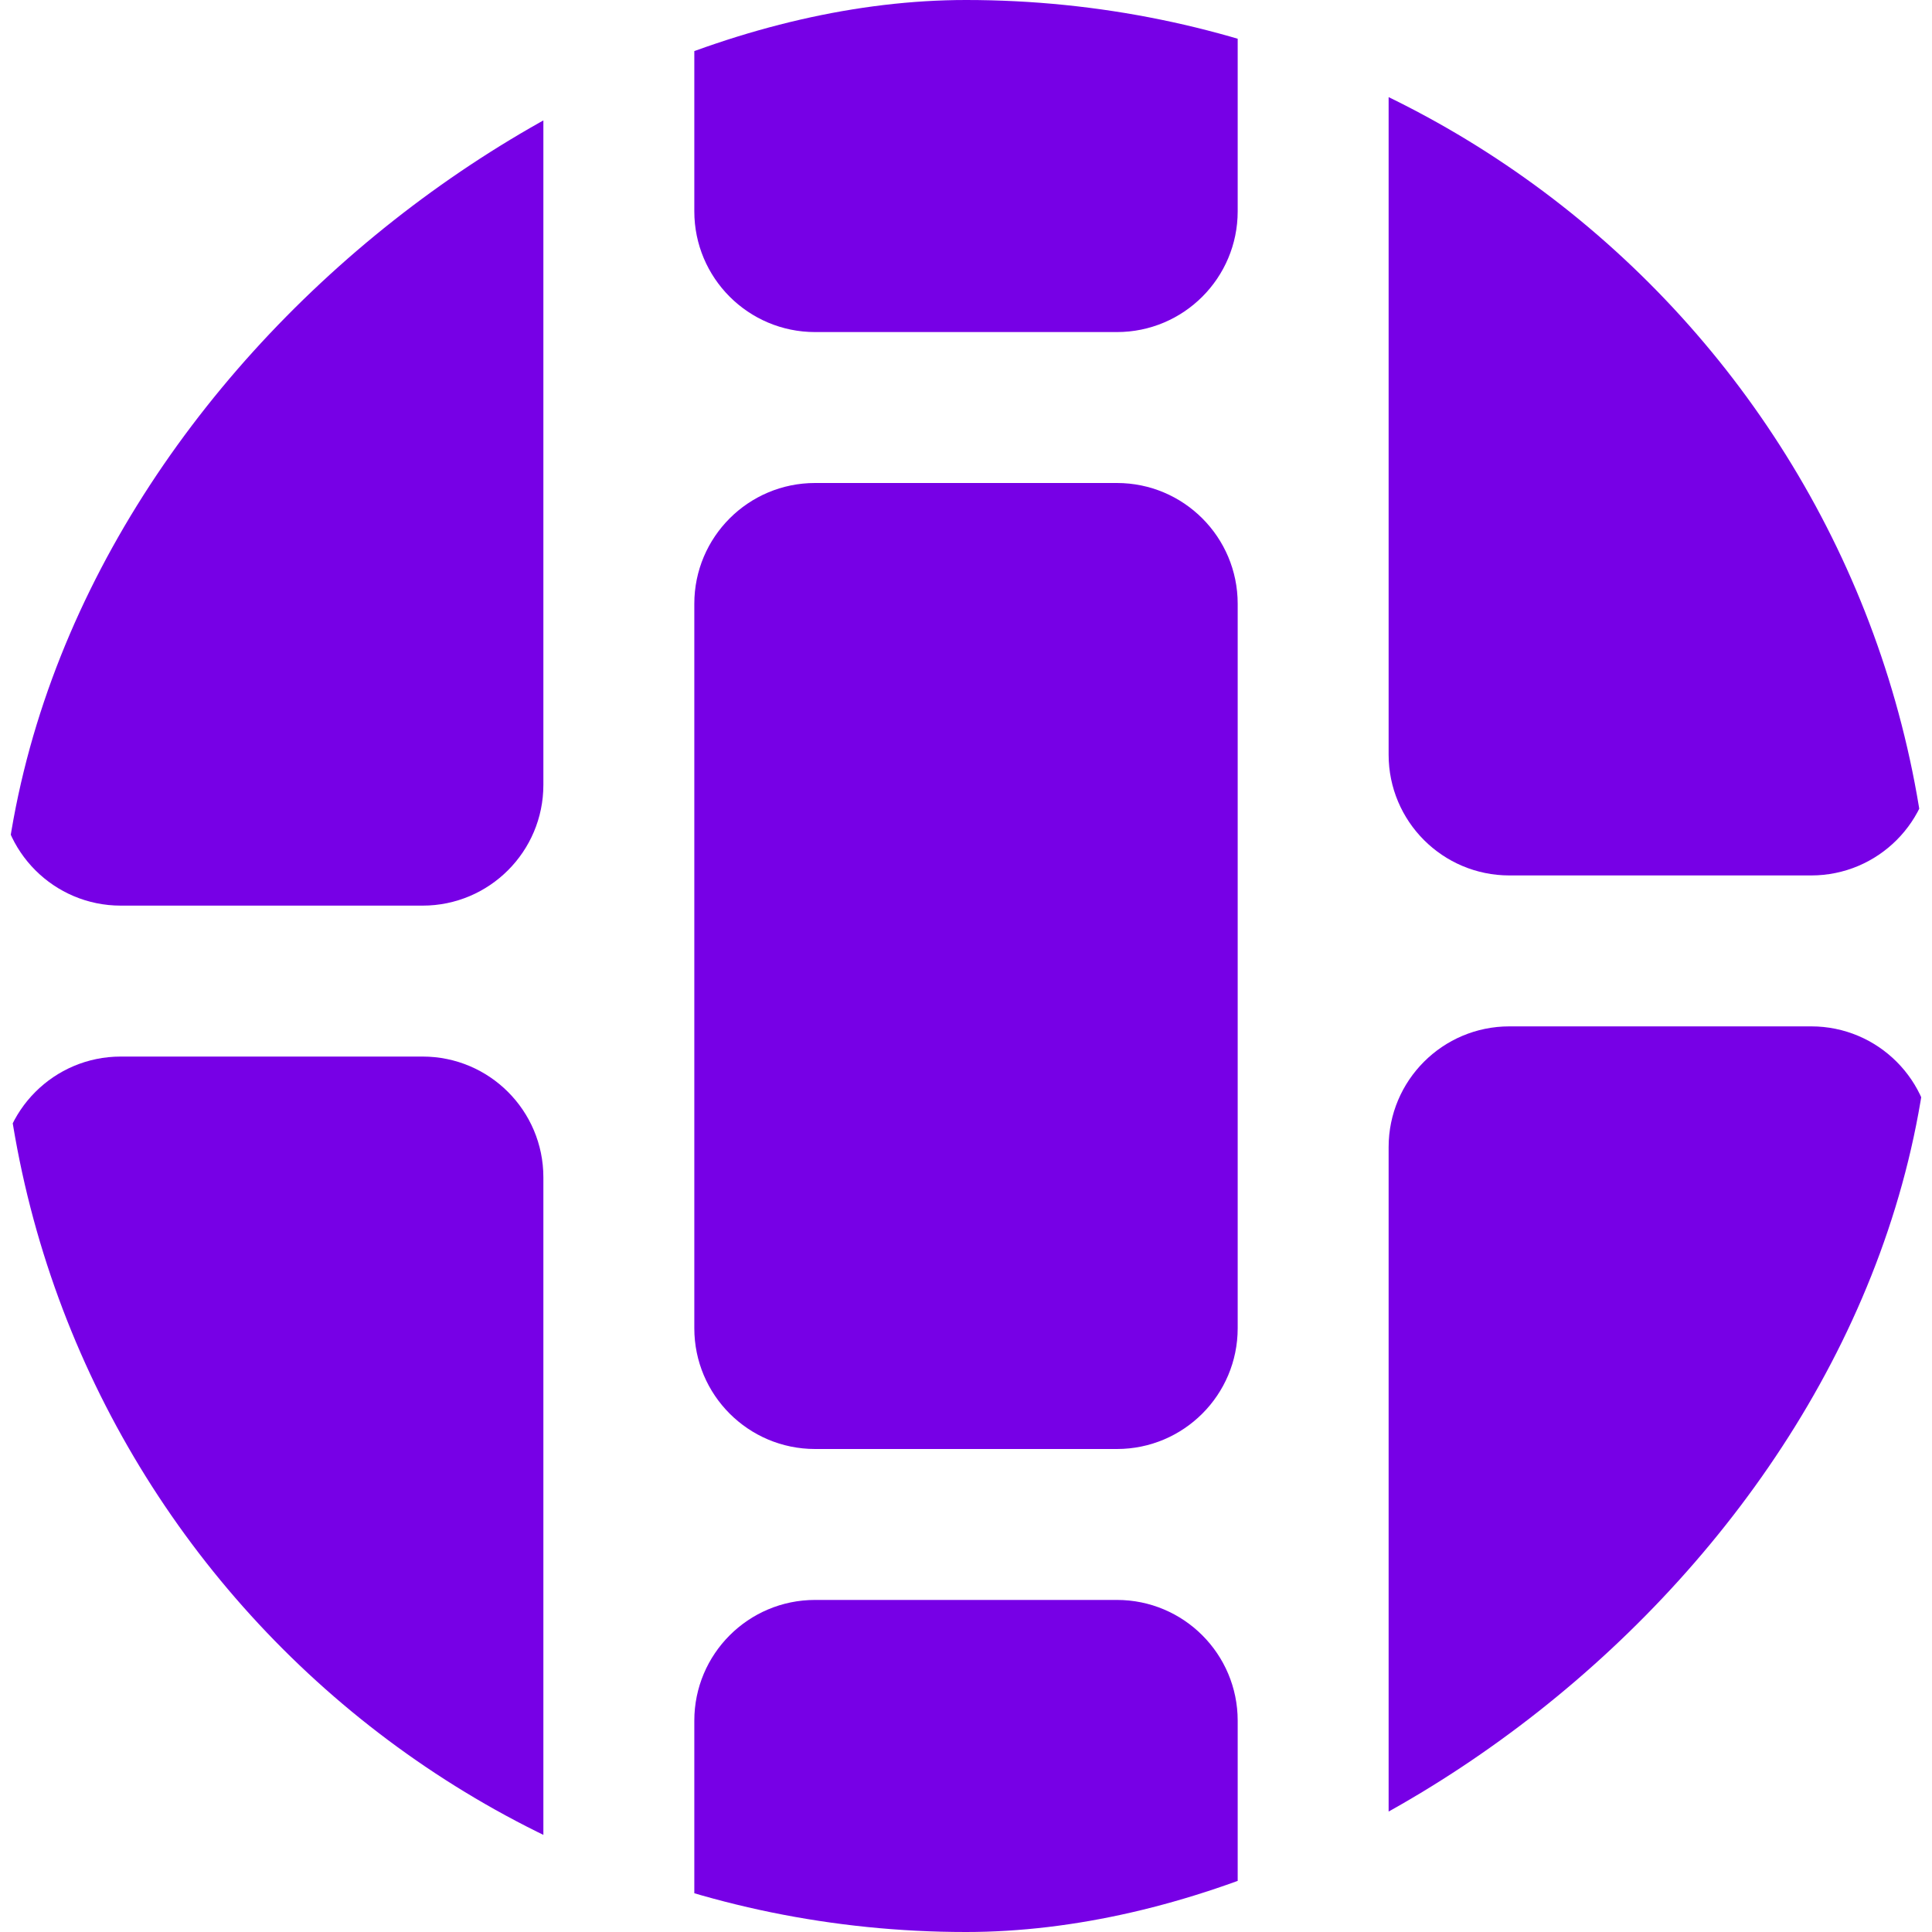 <svg width="64" height="64" viewBox="0 0 64 64" fill="none" xmlns="http://www.w3.org/2000/svg">
<g clip-path="url(#clip0)">
<path d="M50 66C47.791 66 46 64.209 46 62V38C46 35.791 47.791 34 50 34H60C62.209 34 64 35.791 64 38V62C64 64.209 62.209 66 60 66H50Z" fill="#7700E6"/>
<path d="M50 29C47.791 29 46 27.209 46 25V1C46 -1.209 47.791 -3 50 -3H60C62.209 -3 64 -1.209 64 1V25C64 27.209 62.209 29 60 29H50Z" fill="#7700E6"/>
<path d="M4 67C1.791 67 0 65.209 0 63V39C0 36.791 1.791 35 4 35H14C16.209 35 18 36.791 18 39V63C18 65.209 16.209 67 14 67H4Z" fill="#7700E6"/>
<path d="M4 30C1.791 30 0 28.209 0 26V2C0 -0.209 1.791 -2 4 -2H14C16.209 -2 18 -0.209 18 2V26C18 28.209 16.209 30 14 30H4Z" fill="#7700E6"/>
<path d="M27 85C24.791 85 23 83.209 23 81V57C23 54.791 24.791 53 27 53H37C39.209 53 41 54.791 41 57V81C41 83.209 39.209 85 37 85H27Z" fill="#7700E6"/>
<path d="M27 48C24.791 48 23 46.209 23 44V20C23 17.791 24.791 16 27 16H37C39.209 16 41 17.791 41 20V44C41 46.209 39.209 48 37 48H27Z" fill="#7700E6"/>
<path d="M27 11C24.791 11 23 9.209 23 7V-17C23 -19.209 24.791 -21 27 -21H37C39.209 -21 41 -19.209 41 -17V7C41 9.209 39.209 11 37 11H27Z" fill="#7700E6"/>
</g>
<defs>
<clipPath id="clip0">
<rect y="64" width="64" height="64" rx="32" transform="rotate(-90 0 64)" fill="white"/>
</clipPath>
</defs>
</svg>
